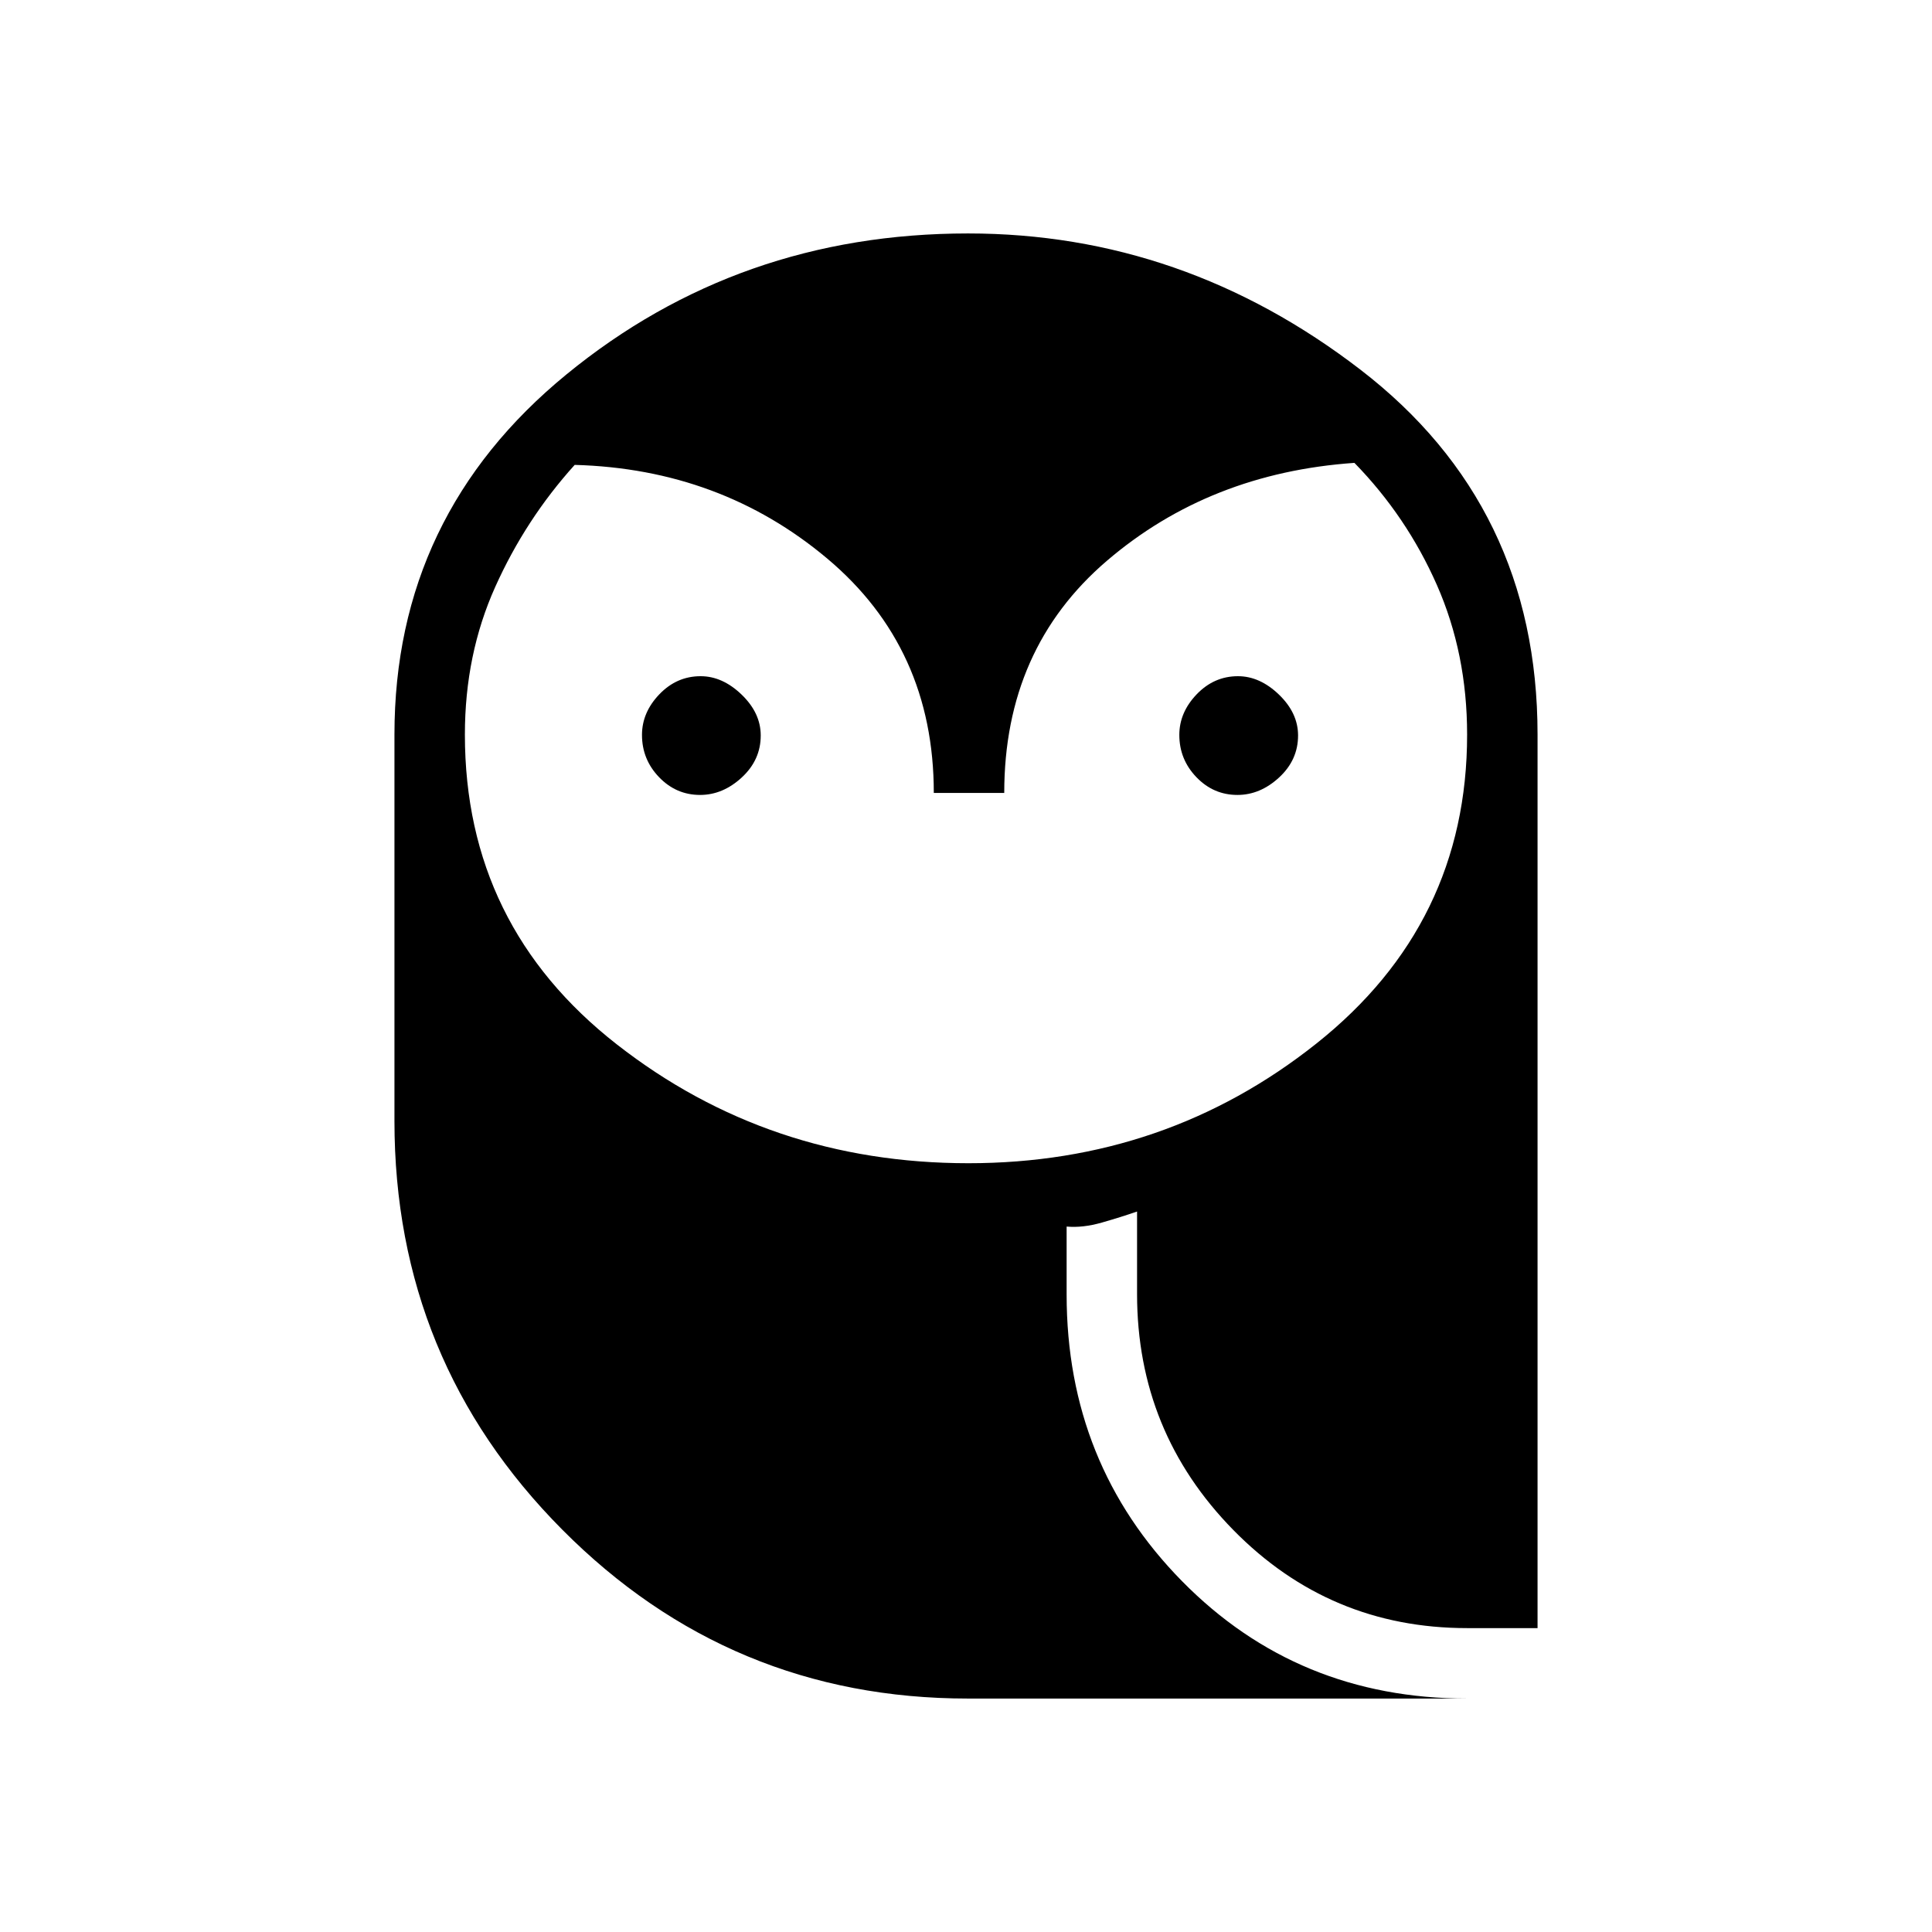 <svg xmlns="http://www.w3.org/2000/svg" height="48" viewBox="0 -960 960 960" width="48"><path d="M481.21-382q98.09 0 172.94-59.5T729-595q0-40.25-15.02-74.33Q698.96-703.4 673-730q-72 5-123 48.66T499-566h-35q0-72-53-116.5T285.56-729q-24.39 27.03-39.47 60.6Q231-634.83 231-595q0 95 75.56 154t174.65 59ZM347.86-565q-11.88 0-20.37-8.82-8.49-8.83-8.49-21 0-11.18 8.62-20.18 8.63-9 20.5-9 10.88 0 20.38 9.14 9.5 9.14 9.5 20.32 0 12.17-9.42 20.86-9.41 8.68-20.72 8.68Zm267 0q-11.89 0-20.37-8.82-8.49-8.83-8.49-21 0-11.18 8.62-20.18 8.63-9 20.5-9 10.88 0 20.38 9.14 9.5 9.14 9.5 20.32 0 12.17-9.42 20.86-9.41 8.68-20.72 8.68ZM481-116q-118.23 0-201.61-83.92Q196-283.84 196-403v-192q0-108.96 85.5-178.98T481-844q107 0 195 67.7 88 67.71 88 181.3v444h-35q-68.33 0-116.17-48.75Q565-248.5 565-317v-41q-8 2.77-17.5 5.49-9.5 2.71-17.5 1.98v33.76q0 84.17 57.38 142.47T729-116H481Z"/></svg>